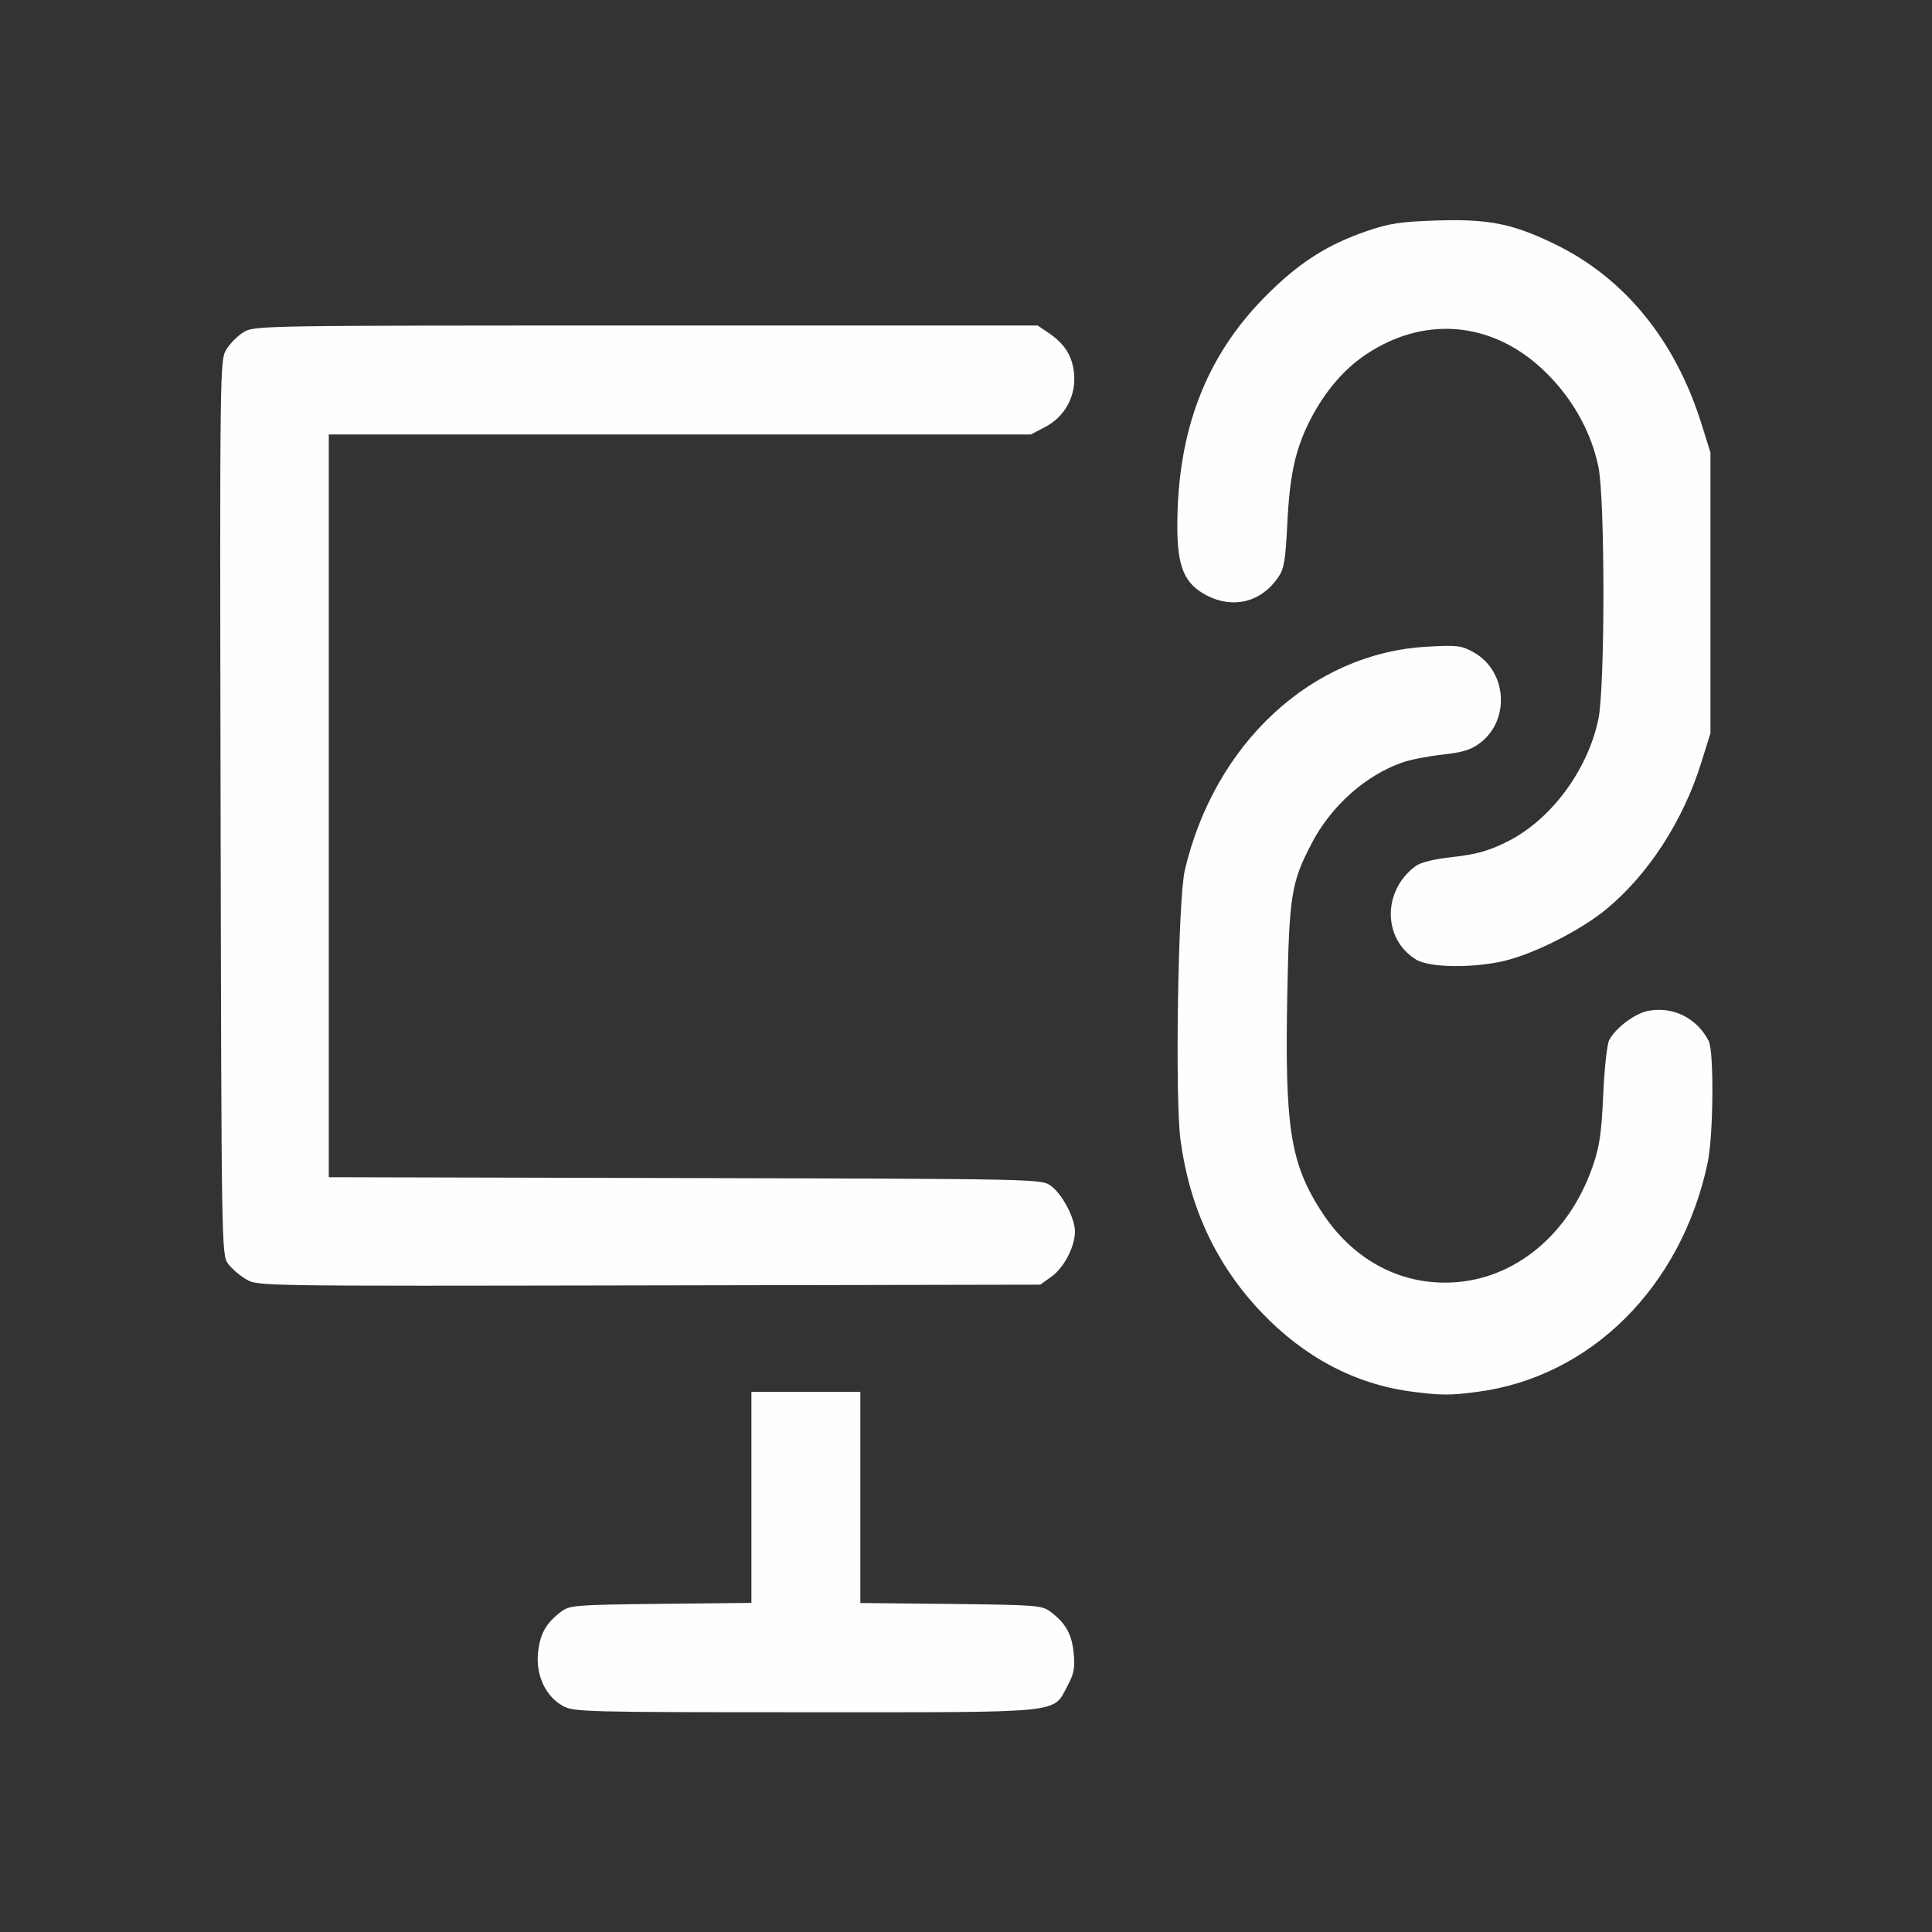 <?xml version="1.0" encoding="UTF-8" standalone="no"?>
<!-- Created with Inkscape (http://www.inkscape.org/) -->

<svg
   version="1.1"
   id="svg2"
   width="1600"
   height="1600"
   viewBox="0 0 1600 1600"
   sodipodi:docname="lockview_on.svg"
   inkscape:version="1.2.2 (732a01da63, 2022-12-09)"
   xmlns:inkscape="http://www.inkscape.org/namespaces/inkscape"
   xmlns:sodipodi="http://sodipodi.sourceforge.net/DTD/sodipodi-0.dtd"
   xmlns="http://www.w3.org/2000/svg"
   xmlns:svg="http://www.w3.org/2000/svg"
   xmlns:rdf="http://www.w3.org/1999/02/22-rdf-syntax-ns#"
   xmlns:cc="http://creativecommons.org/ns#"
   xmlns:dc="http://purl.org/dc/elements/1.1/">
  <rect x="0" y="0" width="1600" height="1600" fill="#333333" stroke="none"/>
  <defs
     id="defs6" />
  <sodipodi:namedview
     pagecolor="#808080"
     bordercolor="#666666"
     borderopacity="1"
     objecttolerance="10"
     gridtolerance="10"
     guidetolerance="10"
     inkscape:pageopacity="0"
     inkscape:pageshadow="2"
     inkscape:window-width="1993"
     inkscape:window-height="1009"
     id="namedview4"
     showgrid="false"
     inkscape:zoom="0.5"
     inkscape:cx="609"
     inkscape:cy="664"
     inkscape:window-x="-8"
     inkscape:window-y="-8"
     inkscape:window-maximized="1"
     inkscape:current-layer="LOCKVIEW_ON"
     inkscape:showpageshadow="0"
     inkscape:pagecheckerboard="true"
     inkscape:deskcolor="#d1d1d1" />
  <g
     id="LOCKVIEW_ON"
     transform="matrix(87.5,0,0,87.5,100,100)"
     style="stroke-width:0.011">
    <path
       style="fill:none;stroke-width:0"
       d="M 0,8 V 0 h 8 8 v 8 8 H 8 0 Z m 8.781,7.005 c 0.164,-0.088 0.26,-0.289 0.239,-0.503 -0.018,-0.179 -0.076,-0.284 -0.219,-0.391 -0.081,-0.061 -0.134,-0.065 -0.943,-0.074 L 7,14.028 V 13.03 12.031 H 6.484 5.969 v 0.999 0.999 l -0.857,0.009 c -0.809,0.009 -0.862,0.013 -0.943,0.074 -0.143,0.107 -0.202,0.212 -0.219,0.391 -0.014,0.14 -0.003,0.195 0.057,0.307 0.144,0.268 -0.003,0.253 2.478,0.253 2.072,0 2.194,-0.003 2.297,-0.058 z m 4.055,-2.973 c 1.073,-0.139 1.932,-0.992 2.182,-2.166 0.055,-0.258 0.062,-1.056 0.01,-1.156 -0.11,-0.214 -0.33,-0.326 -0.565,-0.286 -0.127,0.021 -0.311,0.157 -0.376,0.277 -0.02,0.036 -0.045,0.27 -0.057,0.519 -0.017,0.373 -0.035,0.494 -0.103,0.687 -0.331,0.942 -1.27,1.361 -2.05,0.914 -0.203,-0.116 -0.39,-0.3 -0.528,-0.519 -0.282,-0.448 -0.333,-0.787 -0.309,-2.036 0.018,-0.937 0.038,-1.059 0.232,-1.429 0.186,-0.355 0.513,-0.644 0.862,-0.765 0.071,-0.024 0.24,-0.057 0.376,-0.073 0.192,-0.022 0.271,-0.047 0.356,-0.111 0.287,-0.219 0.253,-0.68 -0.062,-0.857 -0.114,-0.064 -0.153,-0.069 -0.442,-0.053 -1.087,0.06 -2.009,0.911 -2.292,2.115 -0.064,0.27 -0.094,2.154 -0.041,2.552 0.086,0.643 0.34,1.185 0.765,1.632 0.407,0.428 0.89,0.682 1.428,0.752 0.276,0.036 0.354,0.036 0.613,0.002 z m -4.027,-1.091 C 8.926,10.857 9.03,10.658 9.031,10.514 9.031,10.388 8.912,10.16 8.802,10.08 8.715,10.016 8.69,10.016 5.341,10.007 L 1.969,9.999 V 6.484 2.969 H 5.292 8.615 L 8.751,2.897 C 8.937,2.799 9.042,2.605 9.022,2.396 9.007,2.228 8.936,2.113 8.782,2.008 L 8.678,1.938 4.972,1.938 C 1.329,1.938 1.264,1.939 1.164,2 1.108,2.034 1.034,2.108 1,2.164 0.938,2.264 0.937,2.318 0.945,6.5 c 0.008,4.179 0.009,4.235 0.07,4.318 0.034,0.046 0.112,0.113 0.172,0.148 0.109,0.064 0.124,0.064 3.812,0.057 l 3.703,-0.007 z M 13.094,7.952 c 0.286,-0.067 0.729,-0.291 0.97,-0.492 0.397,-0.329 0.725,-0.835 0.895,-1.382 l 0.088,-0.281 V 4.469 3.141 L 14.961,2.866 C 14.714,2.08 14.234,1.49 13.578,1.171 13.176,0.974 12.948,0.929 12.453,0.945 12.115,0.956 12.005,0.972 11.797,1.043 11.416,1.173 11.145,1.348 10.828,1.669 10.268,2.235 10,2.937 10,3.839 c 0,0.387 0.068,0.545 0.281,0.655 0.25,0.129 0.515,0.061 0.675,-0.174 0.055,-0.08 0.069,-0.162 0.085,-0.504 0.023,-0.474 0.079,-0.72 0.228,-1.004 0.138,-0.262 0.314,-0.465 0.522,-0.604 0.419,-0.278 0.89,-0.315 1.318,-0.103 0.423,0.209 0.773,0.674 0.877,1.166 0.064,0.302 0.064,2.091 0,2.393 -0.104,0.491 -0.455,0.959 -0.872,1.163 -0.171,0.083 -0.288,0.116 -0.503,0.14 -0.184,0.02 -0.307,0.051 -0.357,0.088 -0.313,0.233 -0.309,0.69 0.007,0.883 0.126,0.077 0.534,0.083 0.834,0.013 z"
       id="path821"
       inkscape:connector-curvature="0" />
    <path
       style="fill:#fefefe;stroke-width:0"
       d="m 4.188,15.005 c -0.164,-0.088 -0.26,-0.289 -0.239,-0.503 0.018,-0.179 0.076,-0.284 0.219,-0.391 0.081,-0.061 0.134,-0.065 0.943,-0.074 L 5.969,14.028 V 13.03 12.031 H 6.484 7 v 0.999 0.999 l 0.857,0.009 c 0.809,0.009 0.862,0.013 0.943,0.074 0.143,0.107 0.202,0.212 0.219,0.391 0.014,0.14 0.003,0.195 -0.057,0.307 -0.144,0.268 0.003,0.253 -2.478,0.253 -2.072,0 -2.194,-0.003 -2.297,-0.058 z m 8.035,-2.976 c -0.538,-0.07 -1.02,-0.324 -1.428,-0.752 -0.425,-0.447 -0.679,-0.989 -0.765,-1.632 -0.053,-0.398 -0.023,-2.281 0.041,-2.552 0.283,-1.204 1.205,-2.055 2.292,-2.115 0.289,-0.016 0.327,-0.011 0.442,0.053 0.315,0.177 0.348,0.638 0.062,0.857 -0.085,0.065 -0.164,0.09 -0.356,0.111 -0.136,0.015 -0.305,0.048 -0.376,0.073 -0.35,0.121 -0.677,0.41 -0.862,0.765 -0.194,0.37 -0.214,0.492 -0.232,1.429 -0.024,1.248 0.027,1.588 0.309,2.036 0.296,0.47 0.748,0.719 1.256,0.693 0.588,-0.031 1.098,-0.451 1.322,-1.089 0.068,-0.193 0.086,-0.313 0.103,-0.687 0.011,-0.249 0.037,-0.483 0.057,-0.519 0.065,-0.12 0.249,-0.255 0.376,-0.277 0.234,-0.04 0.455,0.072 0.565,0.286 0.052,0.101 0.045,0.898 -0.01,1.156 -0.25,1.174 -1.108,2.027 -2.182,2.166 -0.259,0.034 -0.337,0.033 -0.613,-0.002 z M 1.188,10.966 C 1.127,10.931 1.05,10.864 1.016,10.818 0.954,10.735 0.953,10.679 0.945,6.5 0.937,2.318 0.938,2.264 1,2.164 1.034,2.108 1.108,2.034 1.164,2 c 0.1,-0.061 0.165,-0.062 3.808,-0.062 L 8.678,1.938 8.782,2.008 c 0.154,0.105 0.226,0.22 0.241,0.388 0.019,0.209 -0.086,0.403 -0.271,0.501 L 8.615,2.969 H 5.292 1.969 v 3.515 3.515 l 3.373,0.008 c 3.349,0.008 3.373,0.009 3.461,0.073 0.109,0.08 0.229,0.308 0.228,0.434 -0.001,0.144 -0.104,0.342 -0.222,0.426 L 8.703,11.016 5,11.023 c -3.688,0.007 -3.704,0.007 -3.812,-0.057 z M 12.26,7.939 c -0.316,-0.193 -0.32,-0.649 -0.007,-0.883 0.05,-0.037 0.173,-0.068 0.357,-0.088 0.215,-0.024 0.333,-0.056 0.503,-0.14 0.417,-0.204 0.768,-0.672 0.872,-1.163 0.064,-0.302 0.064,-2.091 0,-2.393 C 13.92,2.964 13.765,2.673 13.535,2.43 13.043,1.908 12.372,1.823 11.79,2.209 11.582,2.347 11.406,2.551 11.268,2.812 11.119,3.096 11.064,3.343 11.041,3.816 11.024,4.158 11.011,4.24 10.956,4.32 10.796,4.555 10.532,4.623 10.281,4.494 10.068,4.384 10,4.226 10,3.839 c 0,-0.902 0.268,-1.604 0.828,-2.171 0.317,-0.321 0.588,-0.495 0.969,-0.625 0.208,-0.071 0.318,-0.088 0.656,-0.099 0.495,-0.016 0.723,0.03 1.125,0.226 0.656,0.32 1.136,0.909 1.382,1.696 l 0.086,0.274 V 4.469 5.797 l -0.088,0.281 c -0.17,0.546 -0.498,1.053 -0.895,1.382 -0.241,0.2 -0.685,0.425 -0.97,0.492 -0.3,0.07 -0.708,0.064 -0.834,-0.013 z"
       id="path819"
       inkscape:connector-curvature="0" />
  </g>
</svg>
